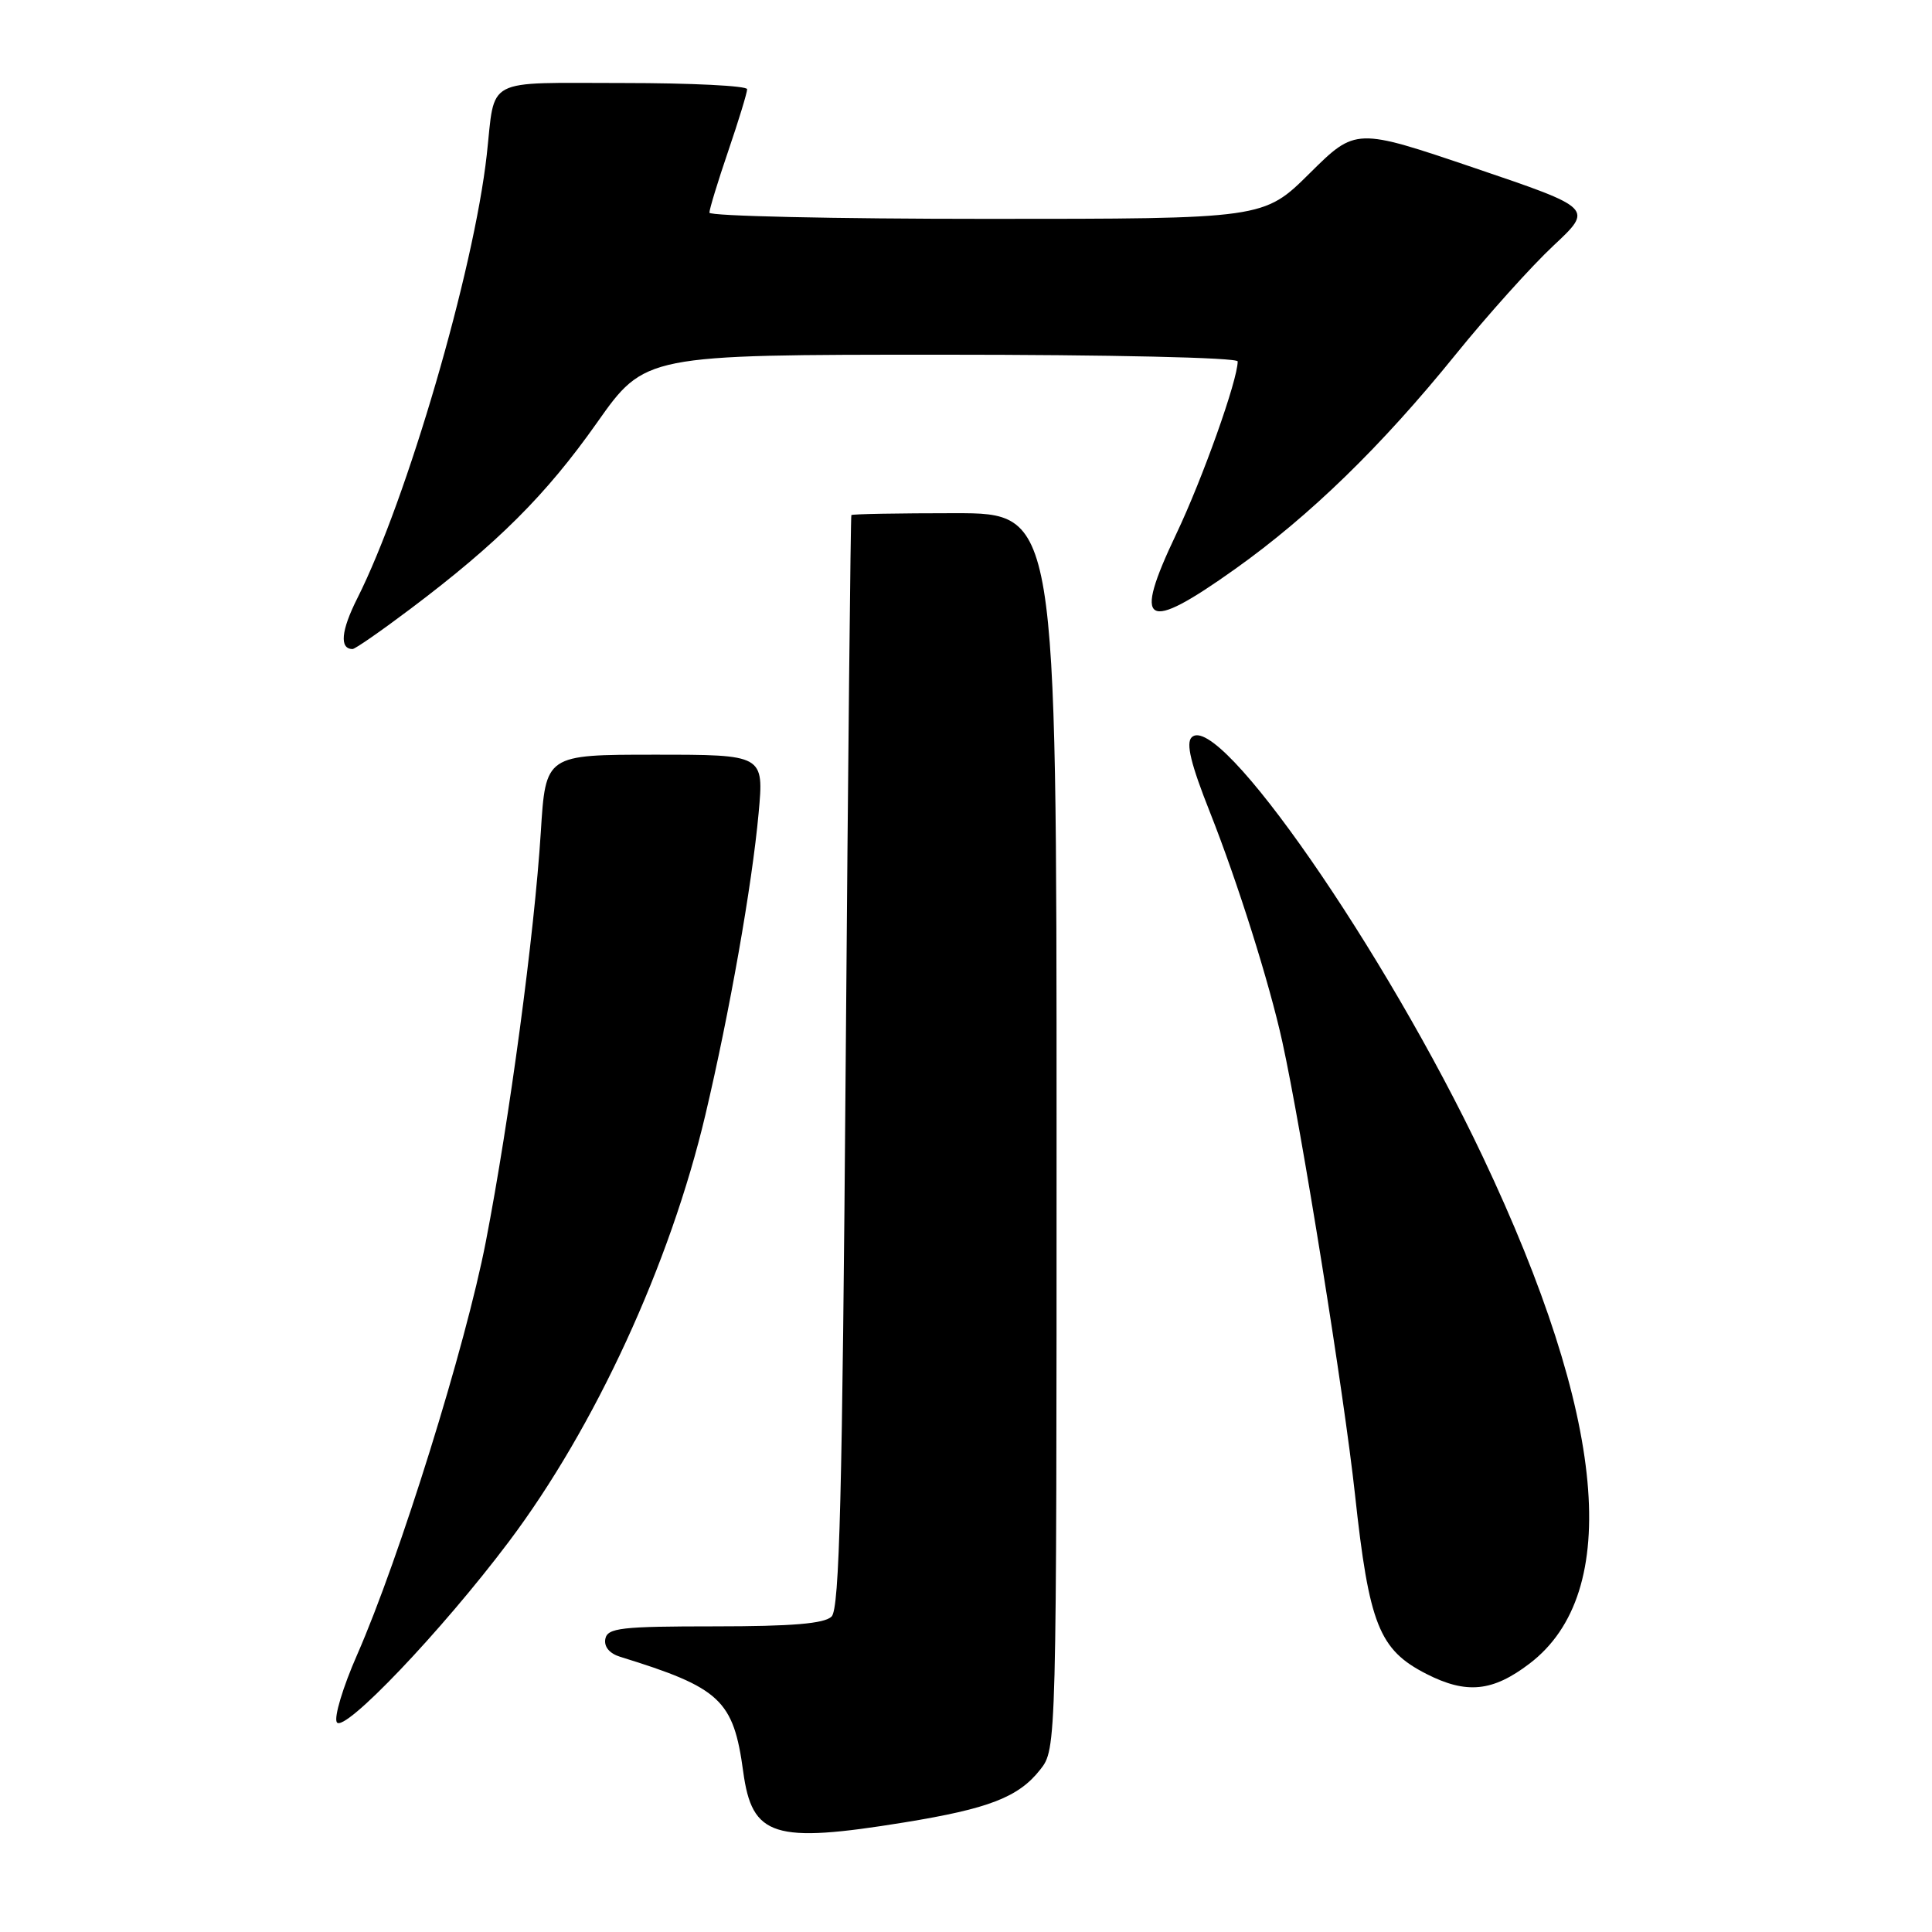 <?xml version="1.0" encoding="UTF-8" standalone="no"?>
<!DOCTYPE svg PUBLIC "-//W3C//DTD SVG 1.1//EN" "http://www.w3.org/Graphics/SVG/1.1/DTD/svg11.dtd" >
<svg xmlns="http://www.w3.org/2000/svg" xmlns:xlink="http://www.w3.org/1999/xlink" version="1.1" viewBox="0 0 256 256">
 <g >
 <path fill="currentColor"
d=" M 119.82 241.48 C 131.03 239.66 134.96 238.14 137.83 234.49 C 140.00 231.73 140.00 231.73 140.00 149.87 C 140.00 68.00 140.00 68.00 126.50 68.00 C 119.08 68.00 112.92 68.11 112.81 68.25 C 112.71 68.39 112.37 100.99 112.06 140.70 C 111.61 198.31 111.24 213.16 110.19 214.20 C 109.24 215.14 104.99 215.50 94.71 215.50 C 82.29 215.50 80.50 215.71 80.21 217.16 C 80.01 218.20 80.76 219.10 82.19 219.54 C 95.47 223.64 97.19 225.25 98.48 234.76 C 99.65 243.38 102.51 244.29 119.82 241.48 Z  M 67.41 204.30 C 78.83 189.13 88.80 167.48 93.47 147.71 C 96.67 134.16 99.65 117.30 100.52 107.75 C 101.23 100.00 101.23 100.00 86.77 100.00 C 72.30 100.00 72.30 100.00 71.66 110.25 C 70.81 123.77 67.51 148.33 64.38 164.50 C 61.70 178.36 52.94 206.45 47.32 219.27 C 45.44 223.54 44.23 227.56 44.63 228.21 C 45.56 229.71 58.52 216.12 67.41 204.30 Z  M 202.68 220.43 C 215.01 211.03 212.86 187.86 196.46 153.24 C 183.52 125.92 161.46 94.14 157.90 97.70 C 157.12 98.48 157.80 101.27 160.33 107.64 C 163.99 116.89 168.21 130.26 169.92 138.07 C 172.46 149.62 178.12 184.91 179.54 198.00 C 181.41 215.26 182.73 218.60 189.00 221.80 C 194.31 224.51 197.78 224.17 202.68 220.43 Z  M 54.41 80.66 C 65.96 71.96 72.34 65.60 79.09 56.03 C 85.46 47.00 85.46 47.00 124.73 47.00 C 147.16 47.00 164.00 47.38 164.00 47.89 C 164.00 50.36 159.34 63.45 155.85 70.78 C 150.05 82.97 151.67 83.93 163.64 75.41 C 173.54 68.37 183.02 59.16 192.86 47.00 C 197.09 41.77 202.93 35.27 205.84 32.55 C 211.13 27.60 211.13 27.60 195.39 22.26 C 179.64 16.92 179.64 16.92 173.54 22.96 C 167.45 29.00 167.45 29.00 130.72 29.00 C 110.53 29.00 94.00 28.63 94.00 28.18 C 94.00 27.72 95.12 24.04 96.50 20.00 C 97.88 15.96 99.00 12.28 99.00 11.82 C 99.00 11.37 91.61 11.00 82.57 11.00 C 63.95 11.00 65.65 10.11 64.50 20.50 C 62.79 35.86 53.93 66.21 47.34 79.29 C 45.19 83.56 44.96 86.00 46.72 86.00 C 47.05 86.00 50.51 83.60 54.41 80.66 Z "/>
</g>
</svg>